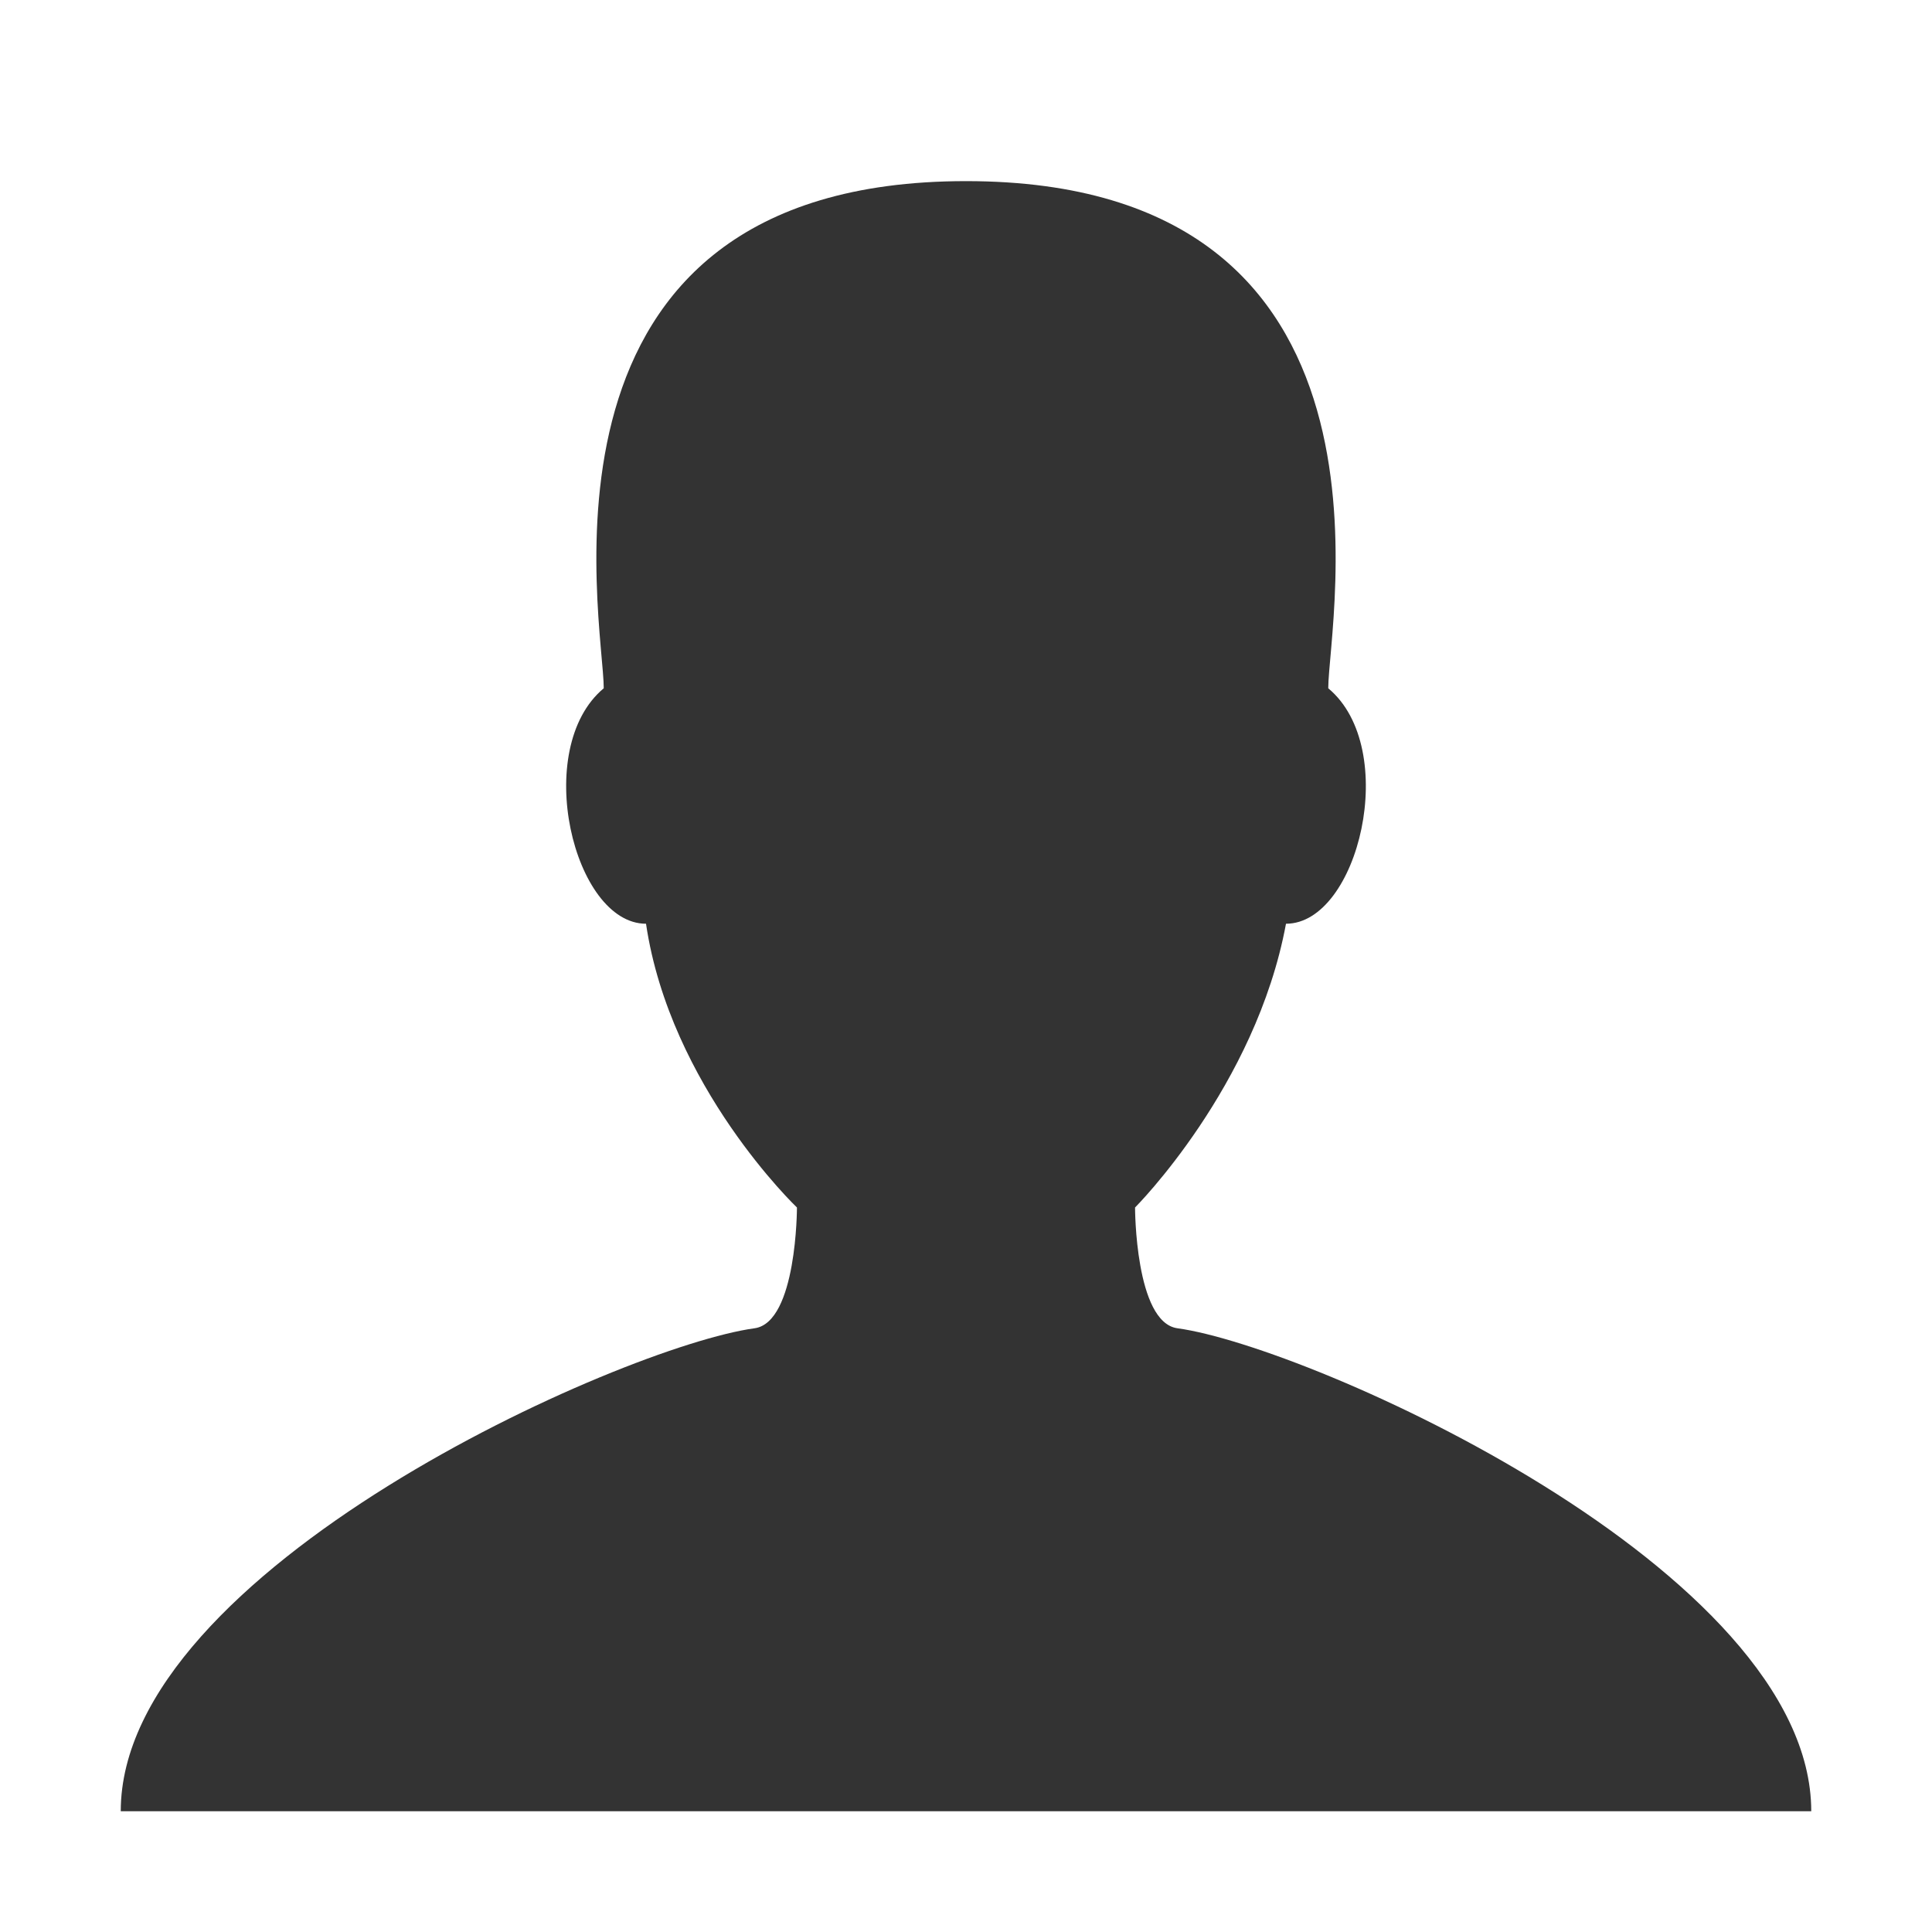 <?xml version="1.0" encoding="utf-8"?>
<!DOCTYPE svg PUBLIC "-//W3C//DTD SVG 1.1//EN" "http://www.w3.org/Graphics/SVG/1.1/DTD/svg11.dtd">
<svg version="1.1" xmlns="http://www.w3.org/2000/svg" xmlns:xlink="http://www.w3.org/1999/xlink" width="32" height="32" viewBox="0 0 32 32">
<path fill="#333" class="icons-background" d="M19.5 22c-0.7-0.1-0.7-2-0.7-2s2-2 2.5-4.7c1.2 0 1.9-2.9 0.7-3.9 0-1.1 1.5-8.4-6-8.4s-6 7.3-6 8.4c-1.2 1-0.5 3.9 0.7 3.9 0.4 2.7 2.5 4.7 2.5 4.7s0 1.9-0.7 2c-2.2 0.3-10.5 4-10.5 8h28c0-4-8.3-7.7-10.5-8z"></path>
</svg>
